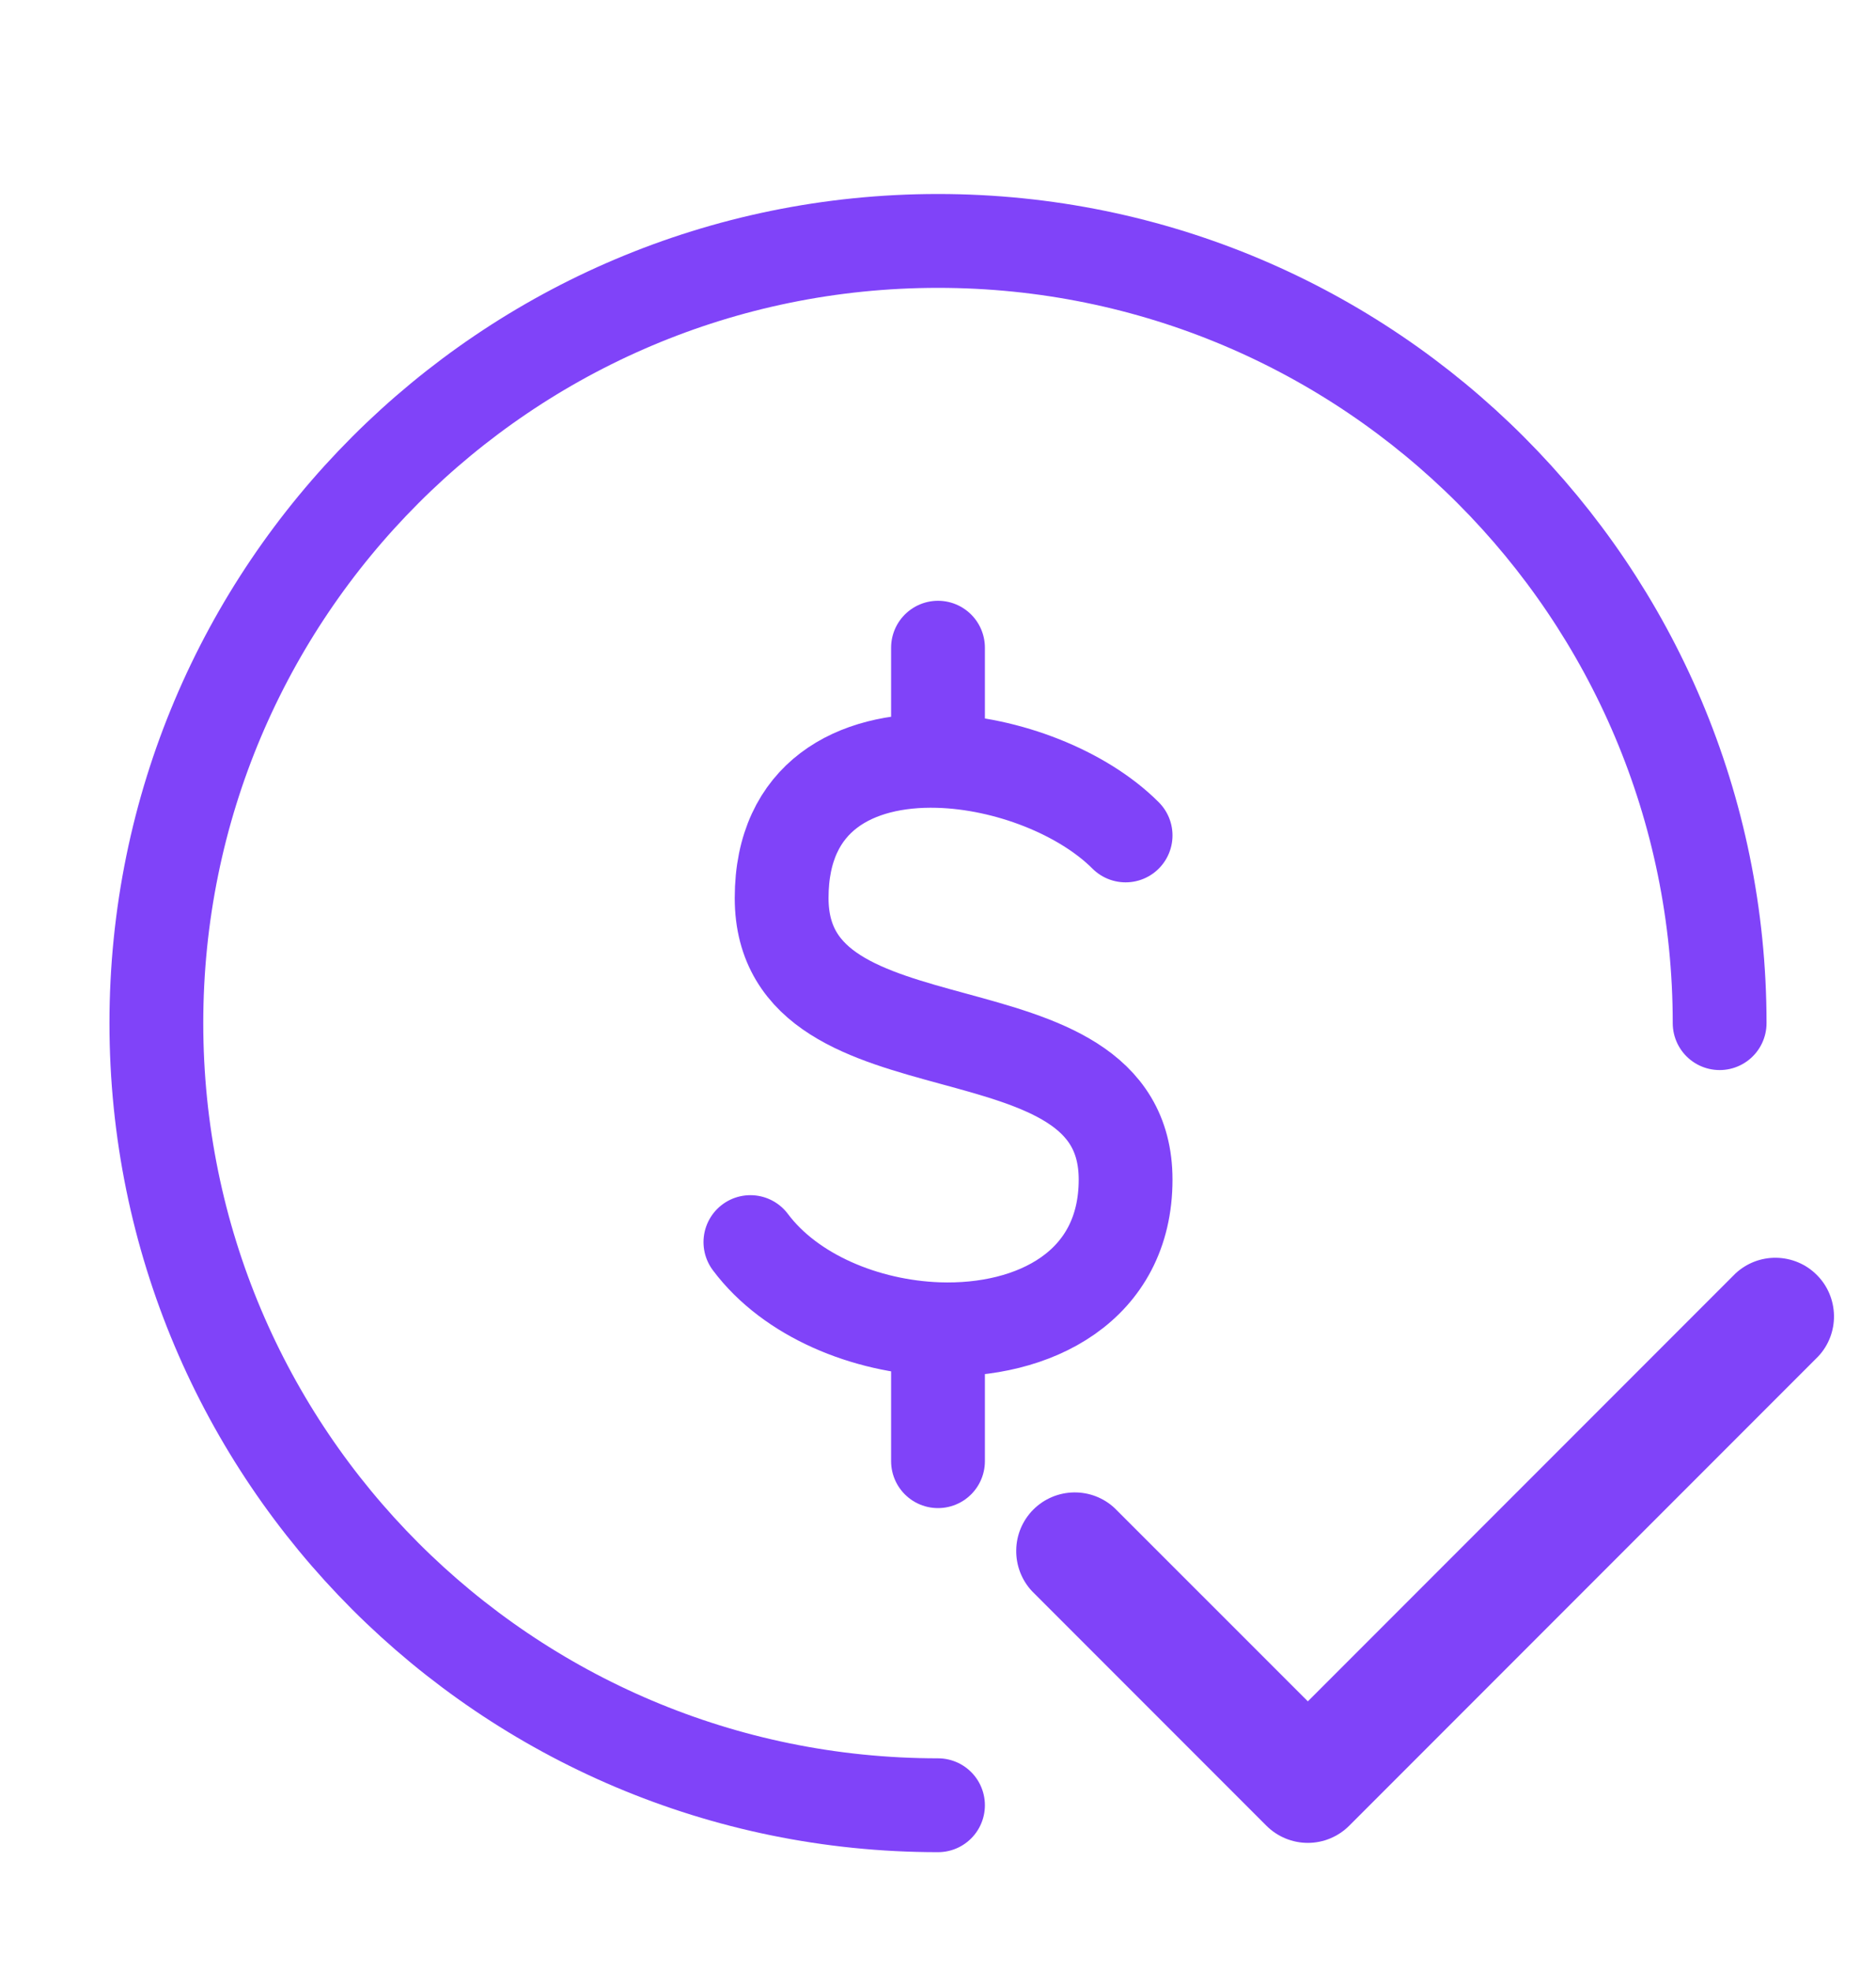 <svg width="20" height="21" viewBox="0 0 20 21" fill="none" xmlns="http://www.w3.org/2000/svg">
<g id="coinStampVerification">
<g id="Group">
<path id="Vector" d="M10 19.234C5.397 19.234 1.667 15.503 1.667 10.901C1.667 6.298 5.397 2.567 10 2.567C14.602 2.567 18.333 6.298 18.333 10.901" stroke="#8043F9" stroke-linecap="round" stroke-linejoin="round"/>
<path id="Vector_2" d="M12 8.901C11.543 8.444 10.739 8.127 10 8.107M10 8.107C9.12 8.083 8.333 8.481 8.333 9.568C8.333 11.568 12 10.568 12 12.568C12 13.708 11.024 14.198 10 14.162M10 8.107V6.901M8 13.234C8.429 13.807 9.229 14.134 10 14.162M10 14.162V15.568" stroke="#8043F9" stroke-linecap="round" stroke-linejoin="round"/>
</g>
<path id="Vector_3" d="M19.384 14.452C19.495 14.334 19.555 14.177 19.552 14.015C19.549 13.853 19.484 13.698 19.369 13.584C19.255 13.469 19.1 13.404 18.938 13.401C18.776 13.398 18.62 13.458 18.501 13.569L13.943 18.127L11.884 16.069C11.766 15.958 11.609 15.898 11.447 15.901C11.285 15.904 11.131 15.969 11.016 16.084C10.902 16.198 10.836 16.353 10.834 16.515C10.831 16.677 10.891 16.834 11.001 16.952L13.501 19.452C13.618 19.569 13.777 19.635 13.943 19.635C14.108 19.635 14.267 19.569 14.384 19.452L19.384 14.452Z" fill="#8043F9"/>
</g>
</svg>
